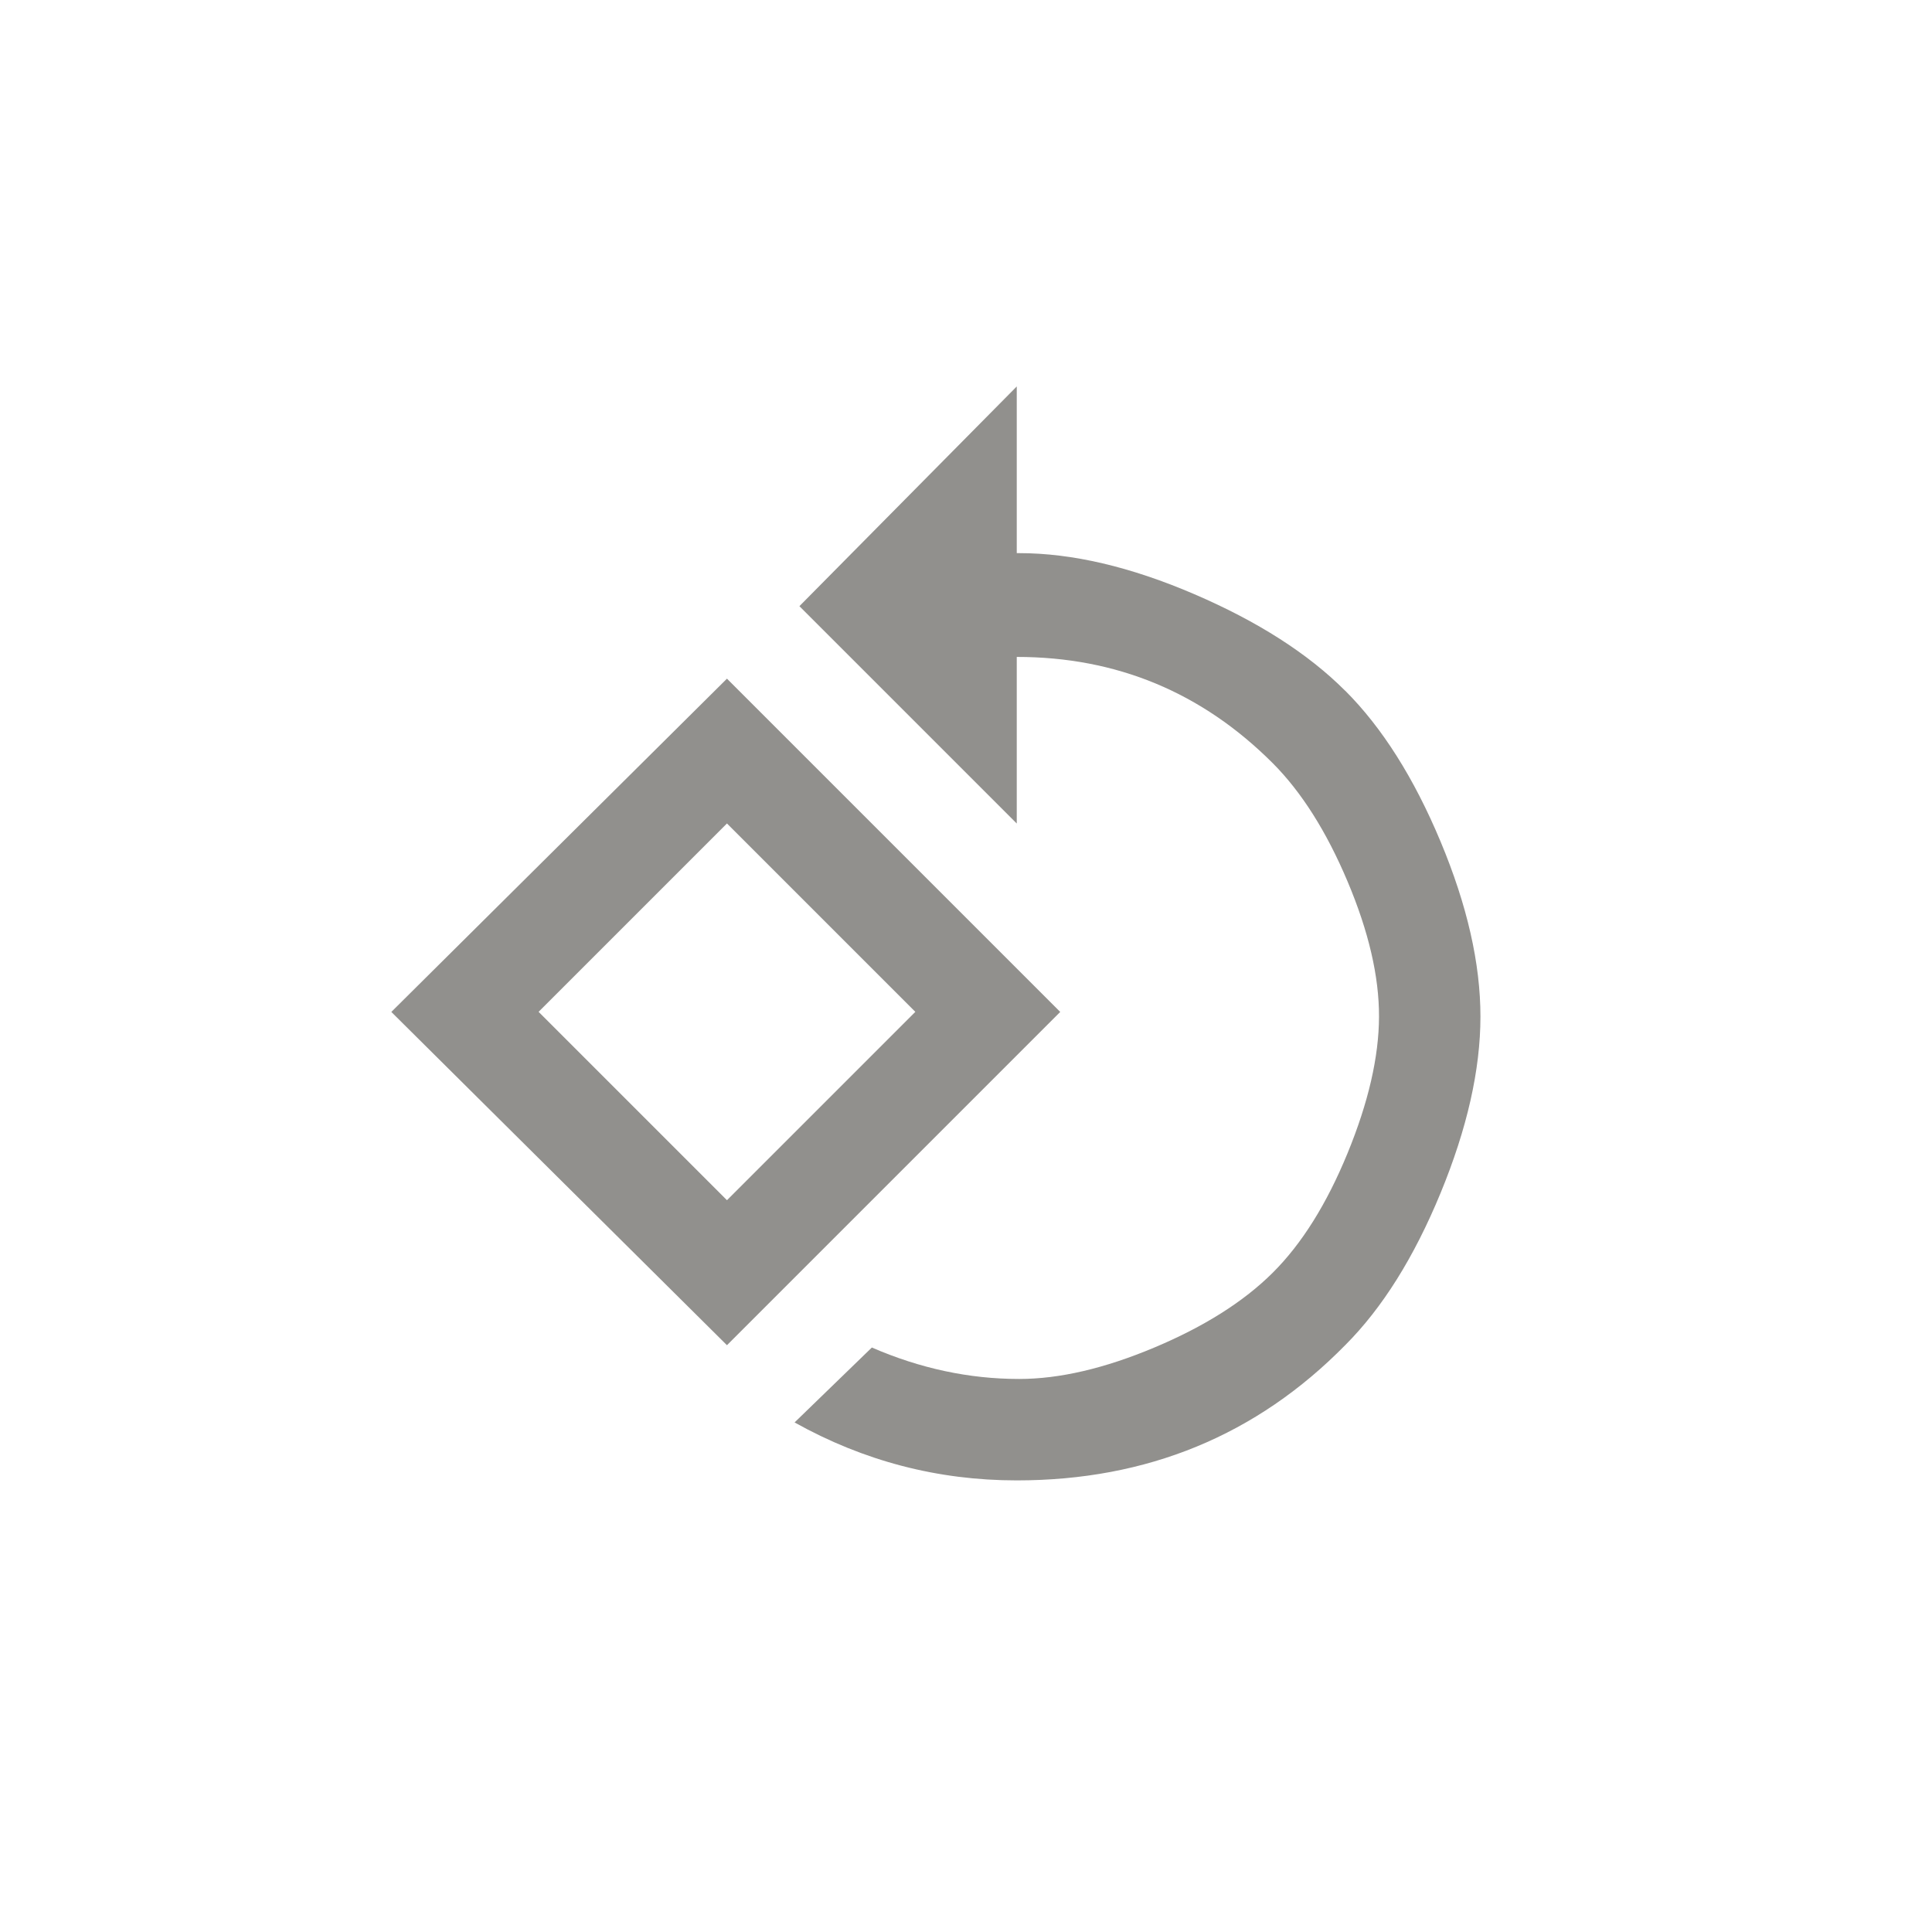 <!-- Generated by IcoMoon.io -->
<svg version="1.1" xmlns="http://www.w3.org/2000/svg" width="40" height="40" viewBox="0 0 40 40">
<title>mt-rotate_90_degrees_ccw</title>
<path fill="#91908d" d="M27.851 14.3q1.149 1.149 1.975 3.125t0.825 3.625-0.825 3.649-1.975 3.151q-2.751 2.8-6.8 2.8-2.451 0-4.6-1.2l1.6-1.551q1.5 0.651 3.049 0.651 1.251 0 2.8-0.651t2.451-1.549 1.549-2.475 0.651-2.825-0.651-2.8-1.549-2.449q-2.2-2.2-5.3-2.2v3.449l-4.5-4.5 4.5-4.549v3.451h0.049q1.649 0 3.625 0.849t3.125 2zM11.151 20.949l3.9 3.9 3.9-3.9-3.9-3.9zM15.051 14.051l6.9 6.9-6.9 6.9-6.949-6.9z"></path>
</svg>
